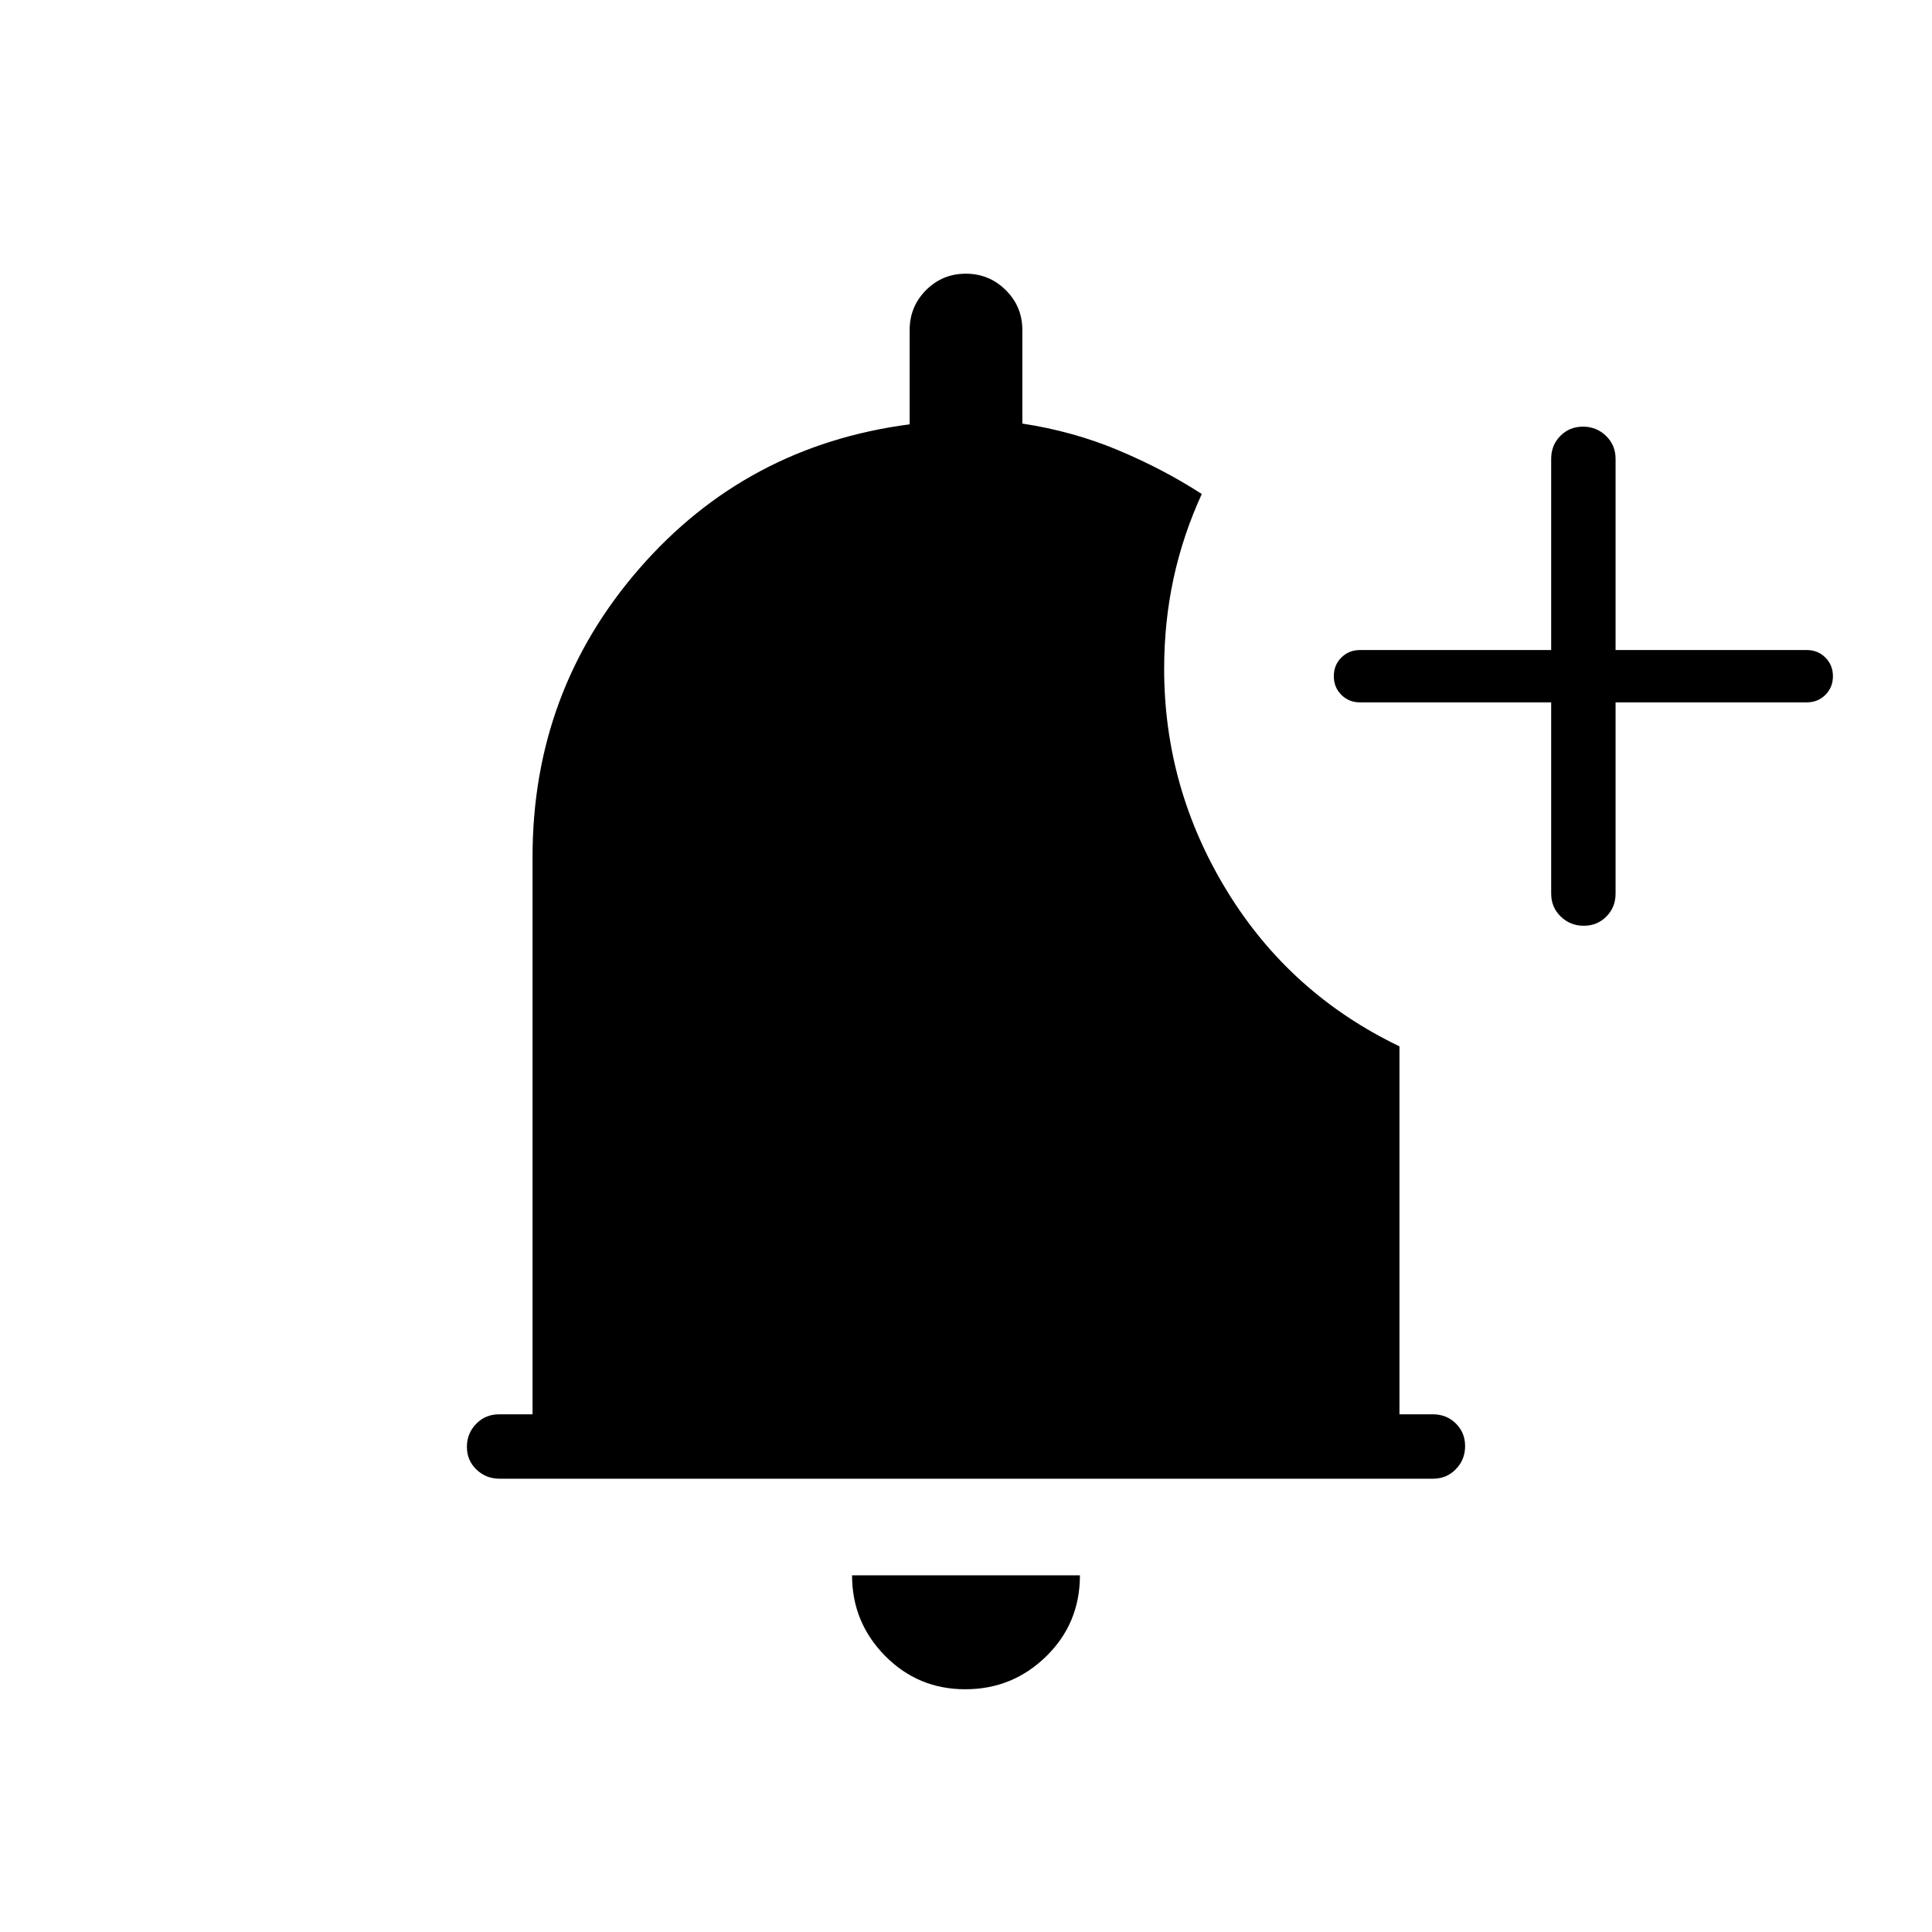 <svg xmlns="http://www.w3.org/2000/svg" height="20" viewBox="0 -960 960 960" width="20"><path d="M479.651-120.615q-23.497 0-39.882-16.631-16.384-16.631-16.384-39.985h113.23q0 23.846-16.733 40.231t-40.231 16.385ZM264.615-257.231v-276.923q0-82.384 53.116-143.384Q370.846-738.539 452-749.154V-796q0-11.667 8.14-19.834Q468.28-824 479.91-824q11.629 0 19.859 8.166Q508-807.667 508-796v46.473q25.231 3.835 47.663 13.248 22.433 9.413 41.491 21.74-9.462 20.693-14.077 42.212-4.615 21.518-4.615 44.645 0 59.375 31.23 110.413 31.231 51.038 85.693 77.192v182.846H712q6.8 0 11.4 4.547 4.6 4.548 4.6 11.27 0 6.722-4.594 11.452-4.595 4.731-11.386 4.731H248.292q-6.792 0-11.542-4.547T232-241.047q0-6.722 4.6-11.453 4.6-4.731 11.4-4.731h16.615ZM770.769-611h-95q-5.525 0-9.262-3.74-3.738-3.74-3.738-9.269 0-5.53 3.738-9.26 3.737-3.731 9.262-3.731h95v-95q0-6.8 4.548-11.4 4.547-4.6 11.269-4.6t11.453 4.6q4.731 4.6 4.731 11.4v95h94.999q5.525 0 9.263 3.74 3.738 3.74 3.738 9.269 0 5.53-3.738 9.26-3.738 3.731-9.263 3.731H802.77v95q0 6.8-4.548 11.4-4.547 4.6-11.269 4.6t-11.453-4.6q-4.731-4.6-4.731-11.4v-95Z"/></svg>